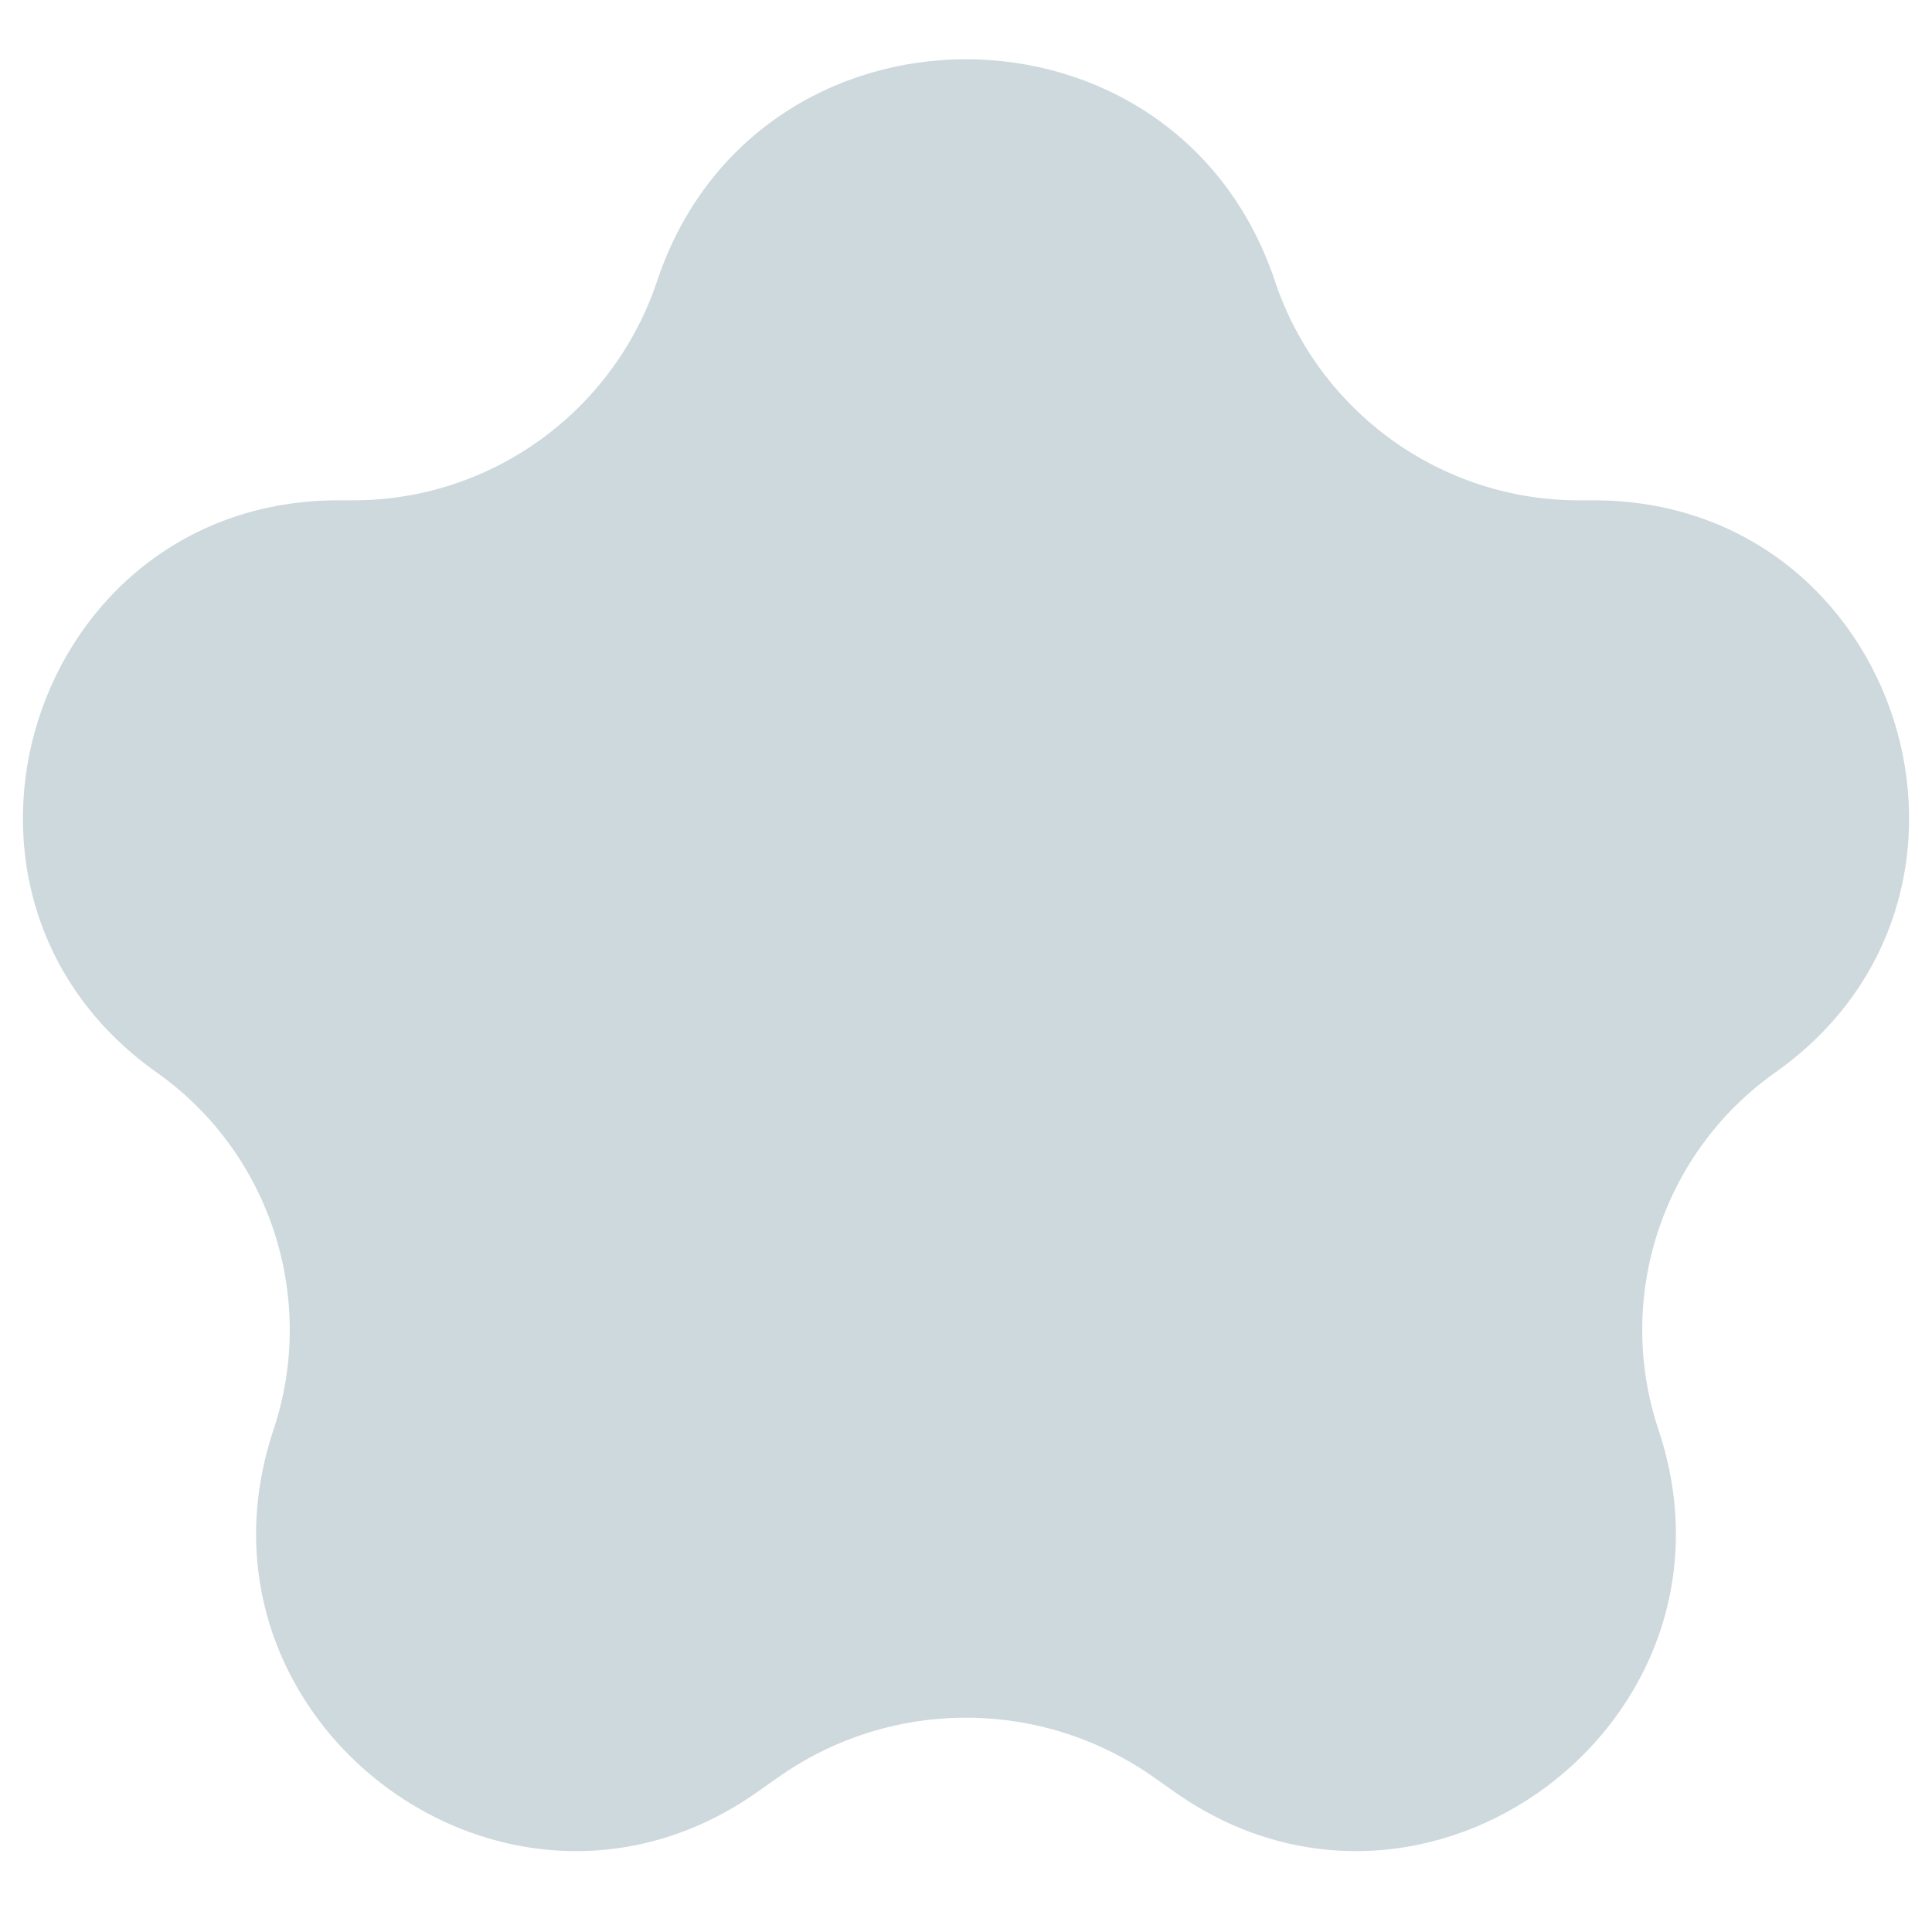 <svg width="21" height="21" viewBox="0 0 21 21" fill="none" xmlns="http://www.w3.org/2000/svg">
<path d="M7.142 3.056C8.216 -0.16 12.784 -0.16 13.858 3.056C14.332 4.474 15.662 5.438 17.157 5.438H17.321C20.66 5.438 22.024 9.729 19.297 11.657C18.064 12.528 17.549 14.109 18.027 15.541C19.085 18.707 15.488 21.401 12.762 19.474L12.545 19.321C11.319 18.454 9.681 18.454 8.455 19.321L8.238 19.474C5.512 21.401 1.915 18.707 2.973 15.541C3.451 14.109 2.936 12.528 1.703 11.657C-1.024 9.729 0.34 5.438 3.679 5.438H3.843C5.338 5.438 6.668 4.474 7.142 3.056Z" fill="#CED9DD"/>
</svg>
